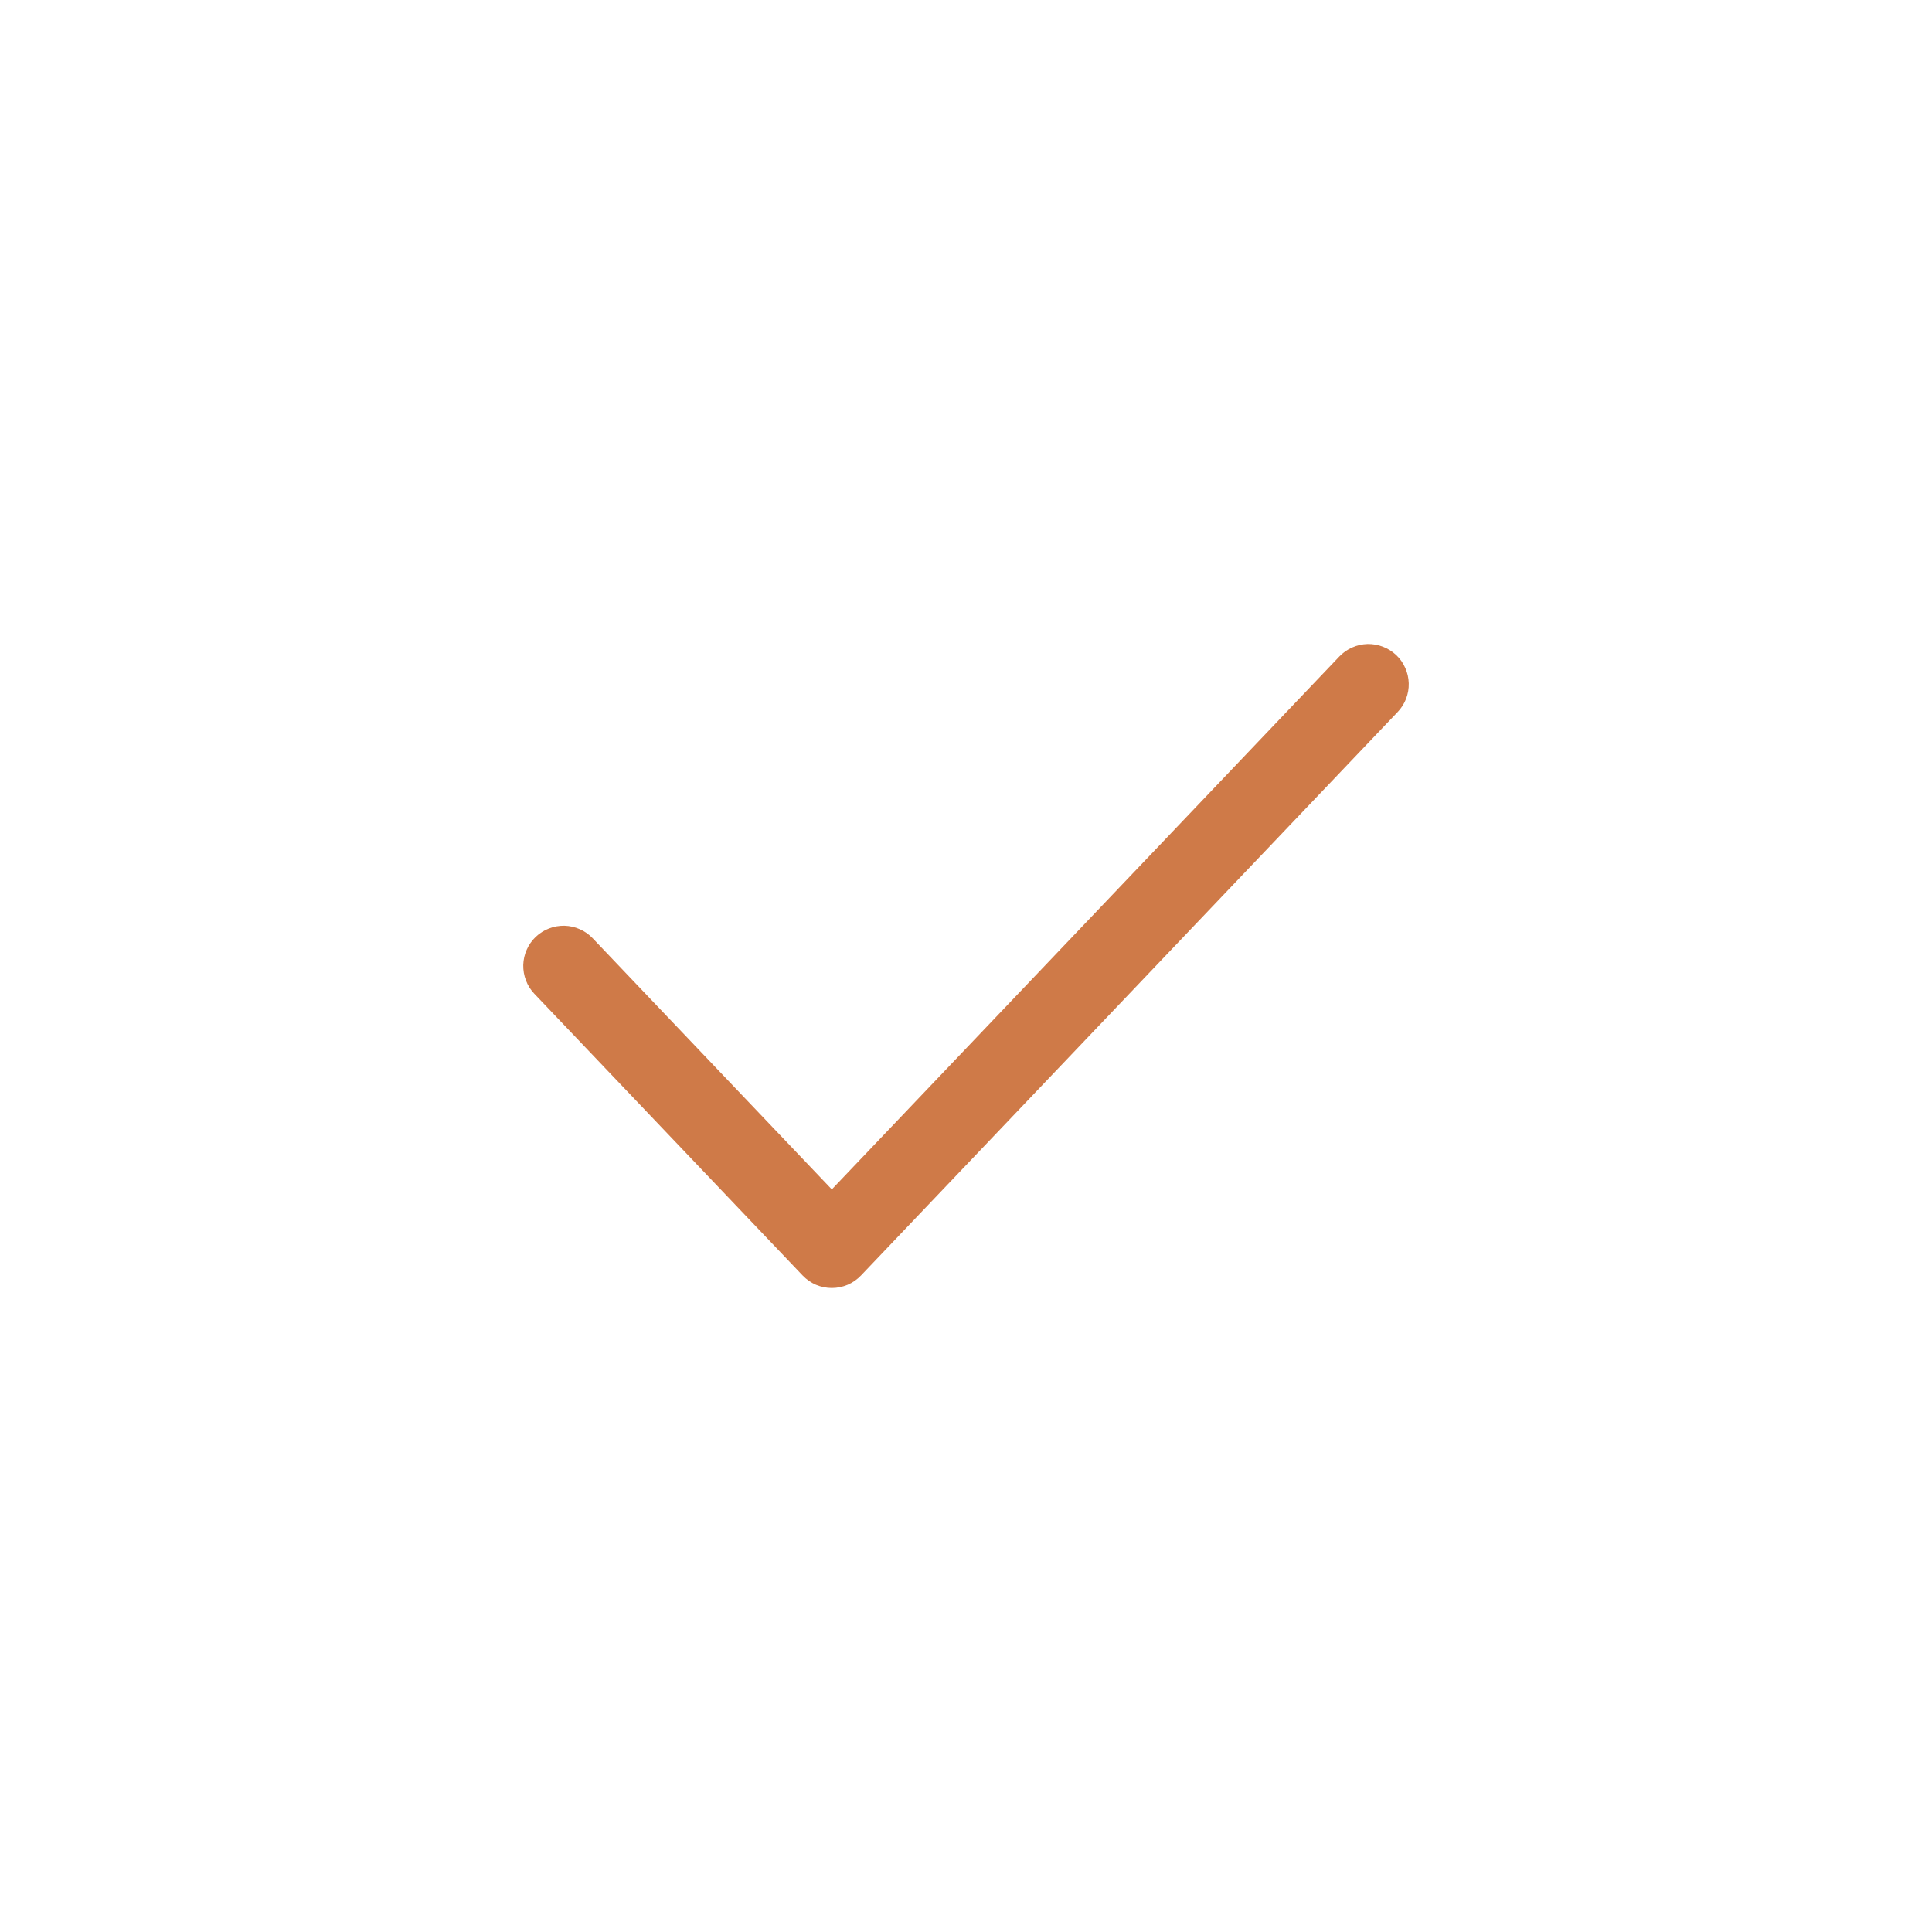<svg width="24" height="24" viewBox="0 0 24 24" fill="none" xmlns="http://www.w3.org/2000/svg">
    <path d="M17.345 8.138C17.393 8.183 17.431 8.238 17.457 8.298C17.484 8.358 17.498 8.422 17.5 8.488C17.502 8.554 17.49 8.619 17.467 8.68C17.443 8.742 17.407 8.798 17.362 8.845L10.695 15.845C10.648 15.894 10.592 15.933 10.53 15.96C10.468 15.986 10.401 16 10.333 16C10.265 16 10.198 15.986 10.136 15.96C10.074 15.933 10.018 15.894 9.971 15.845L6.638 12.345C6.593 12.298 6.557 12.242 6.534 12.18C6.51 12.119 6.499 12.054 6.5 11.988C6.502 11.922 6.516 11.858 6.543 11.798C6.569 11.738 6.608 11.683 6.655 11.638C6.703 11.593 6.759 11.557 6.82 11.534C6.881 11.51 6.946 11.499 7.012 11.5C7.078 11.502 7.142 11.516 7.202 11.543C7.263 11.569 7.317 11.608 7.362 11.655L10.333 14.775L16.638 8.155C16.683 8.108 16.738 8.069 16.798 8.043C16.858 8.016 16.922 8.002 16.988 8C17.054 7.999 17.119 8.01 17.18 8.034C17.241 8.057 17.297 8.093 17.345 8.138Z" fill="#CF7A48"/>
</svg>

